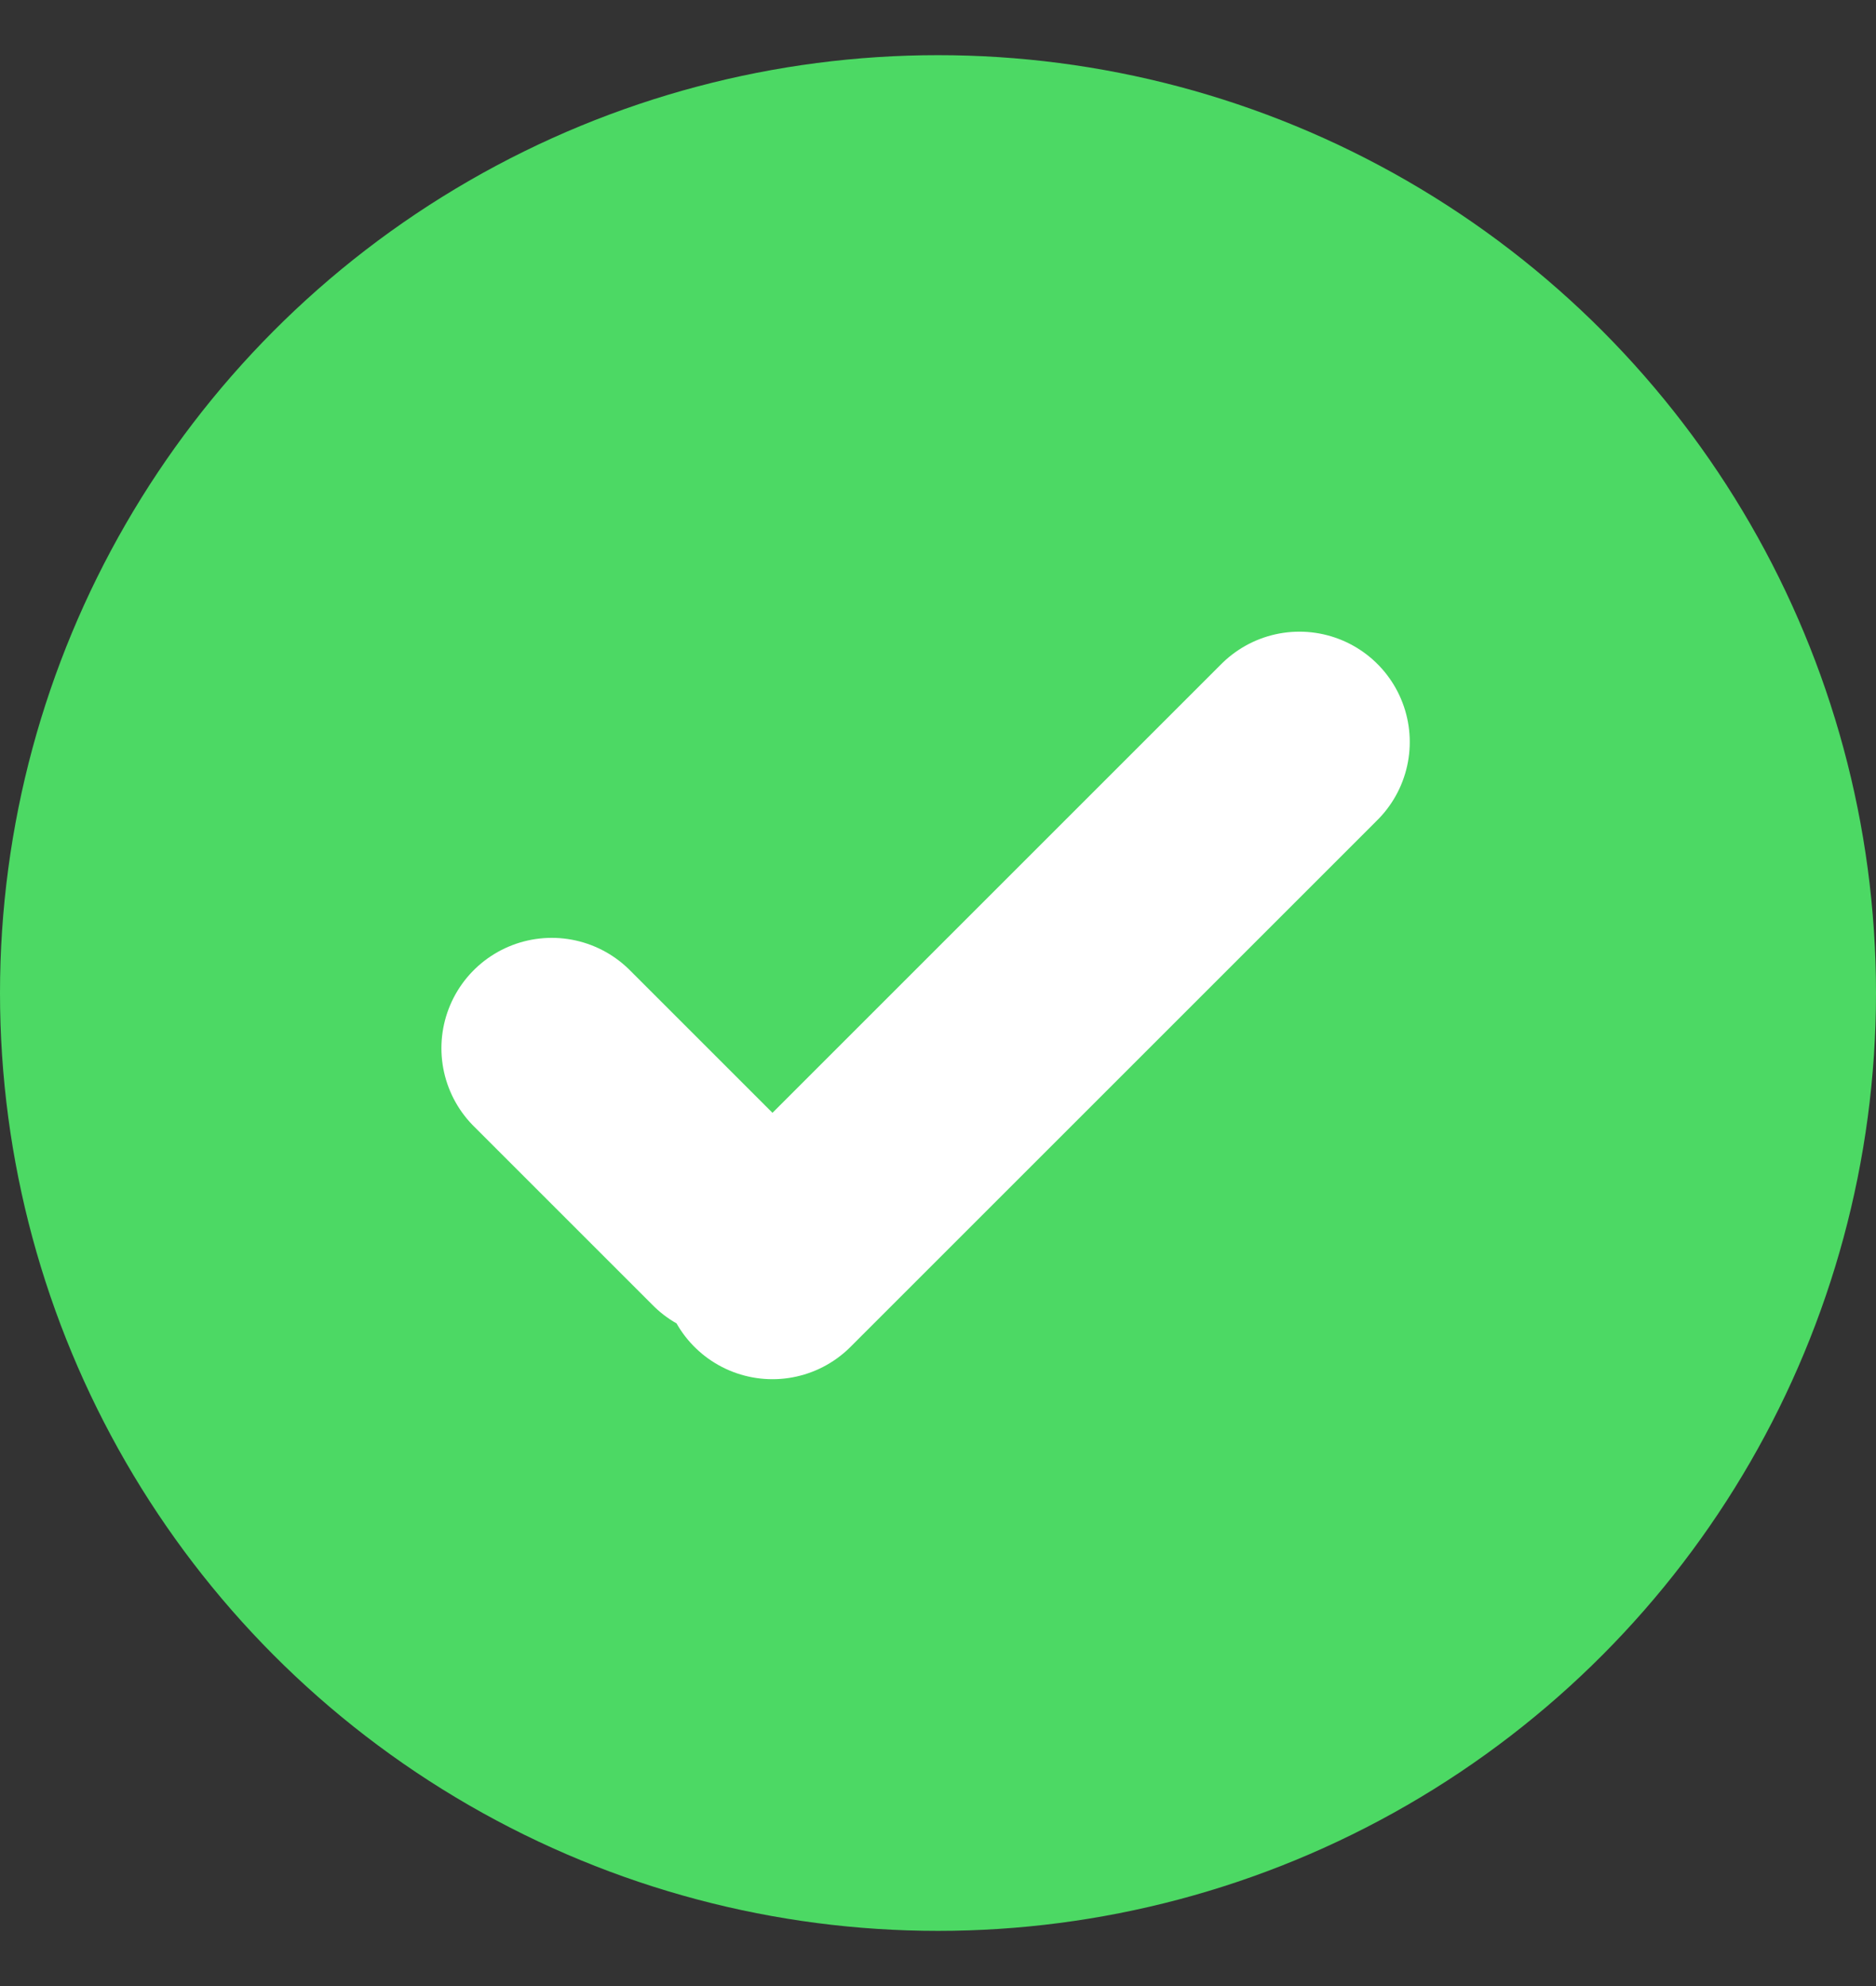 <svg xmlns="http://www.w3.org/2000/svg" width="17" height="18" viewBox="0 0 17 18">
    <rect x="0" y="0" width="17" height="18" fill="#333333" stroke="none"/>
    <g fill="none" fill-rule="nonzero" transform="translate(0 .5)">
        <circle cx="8.5" cy="8.5" r="8.5" fill="#4CD964"/>
        <g stroke="#FFF" stroke-linecap="round" stroke-width="2">
            <path d="M5 9l1.625 1.625M11.775 6.225L7 11"/>
        </g>
    </g>
</svg>
